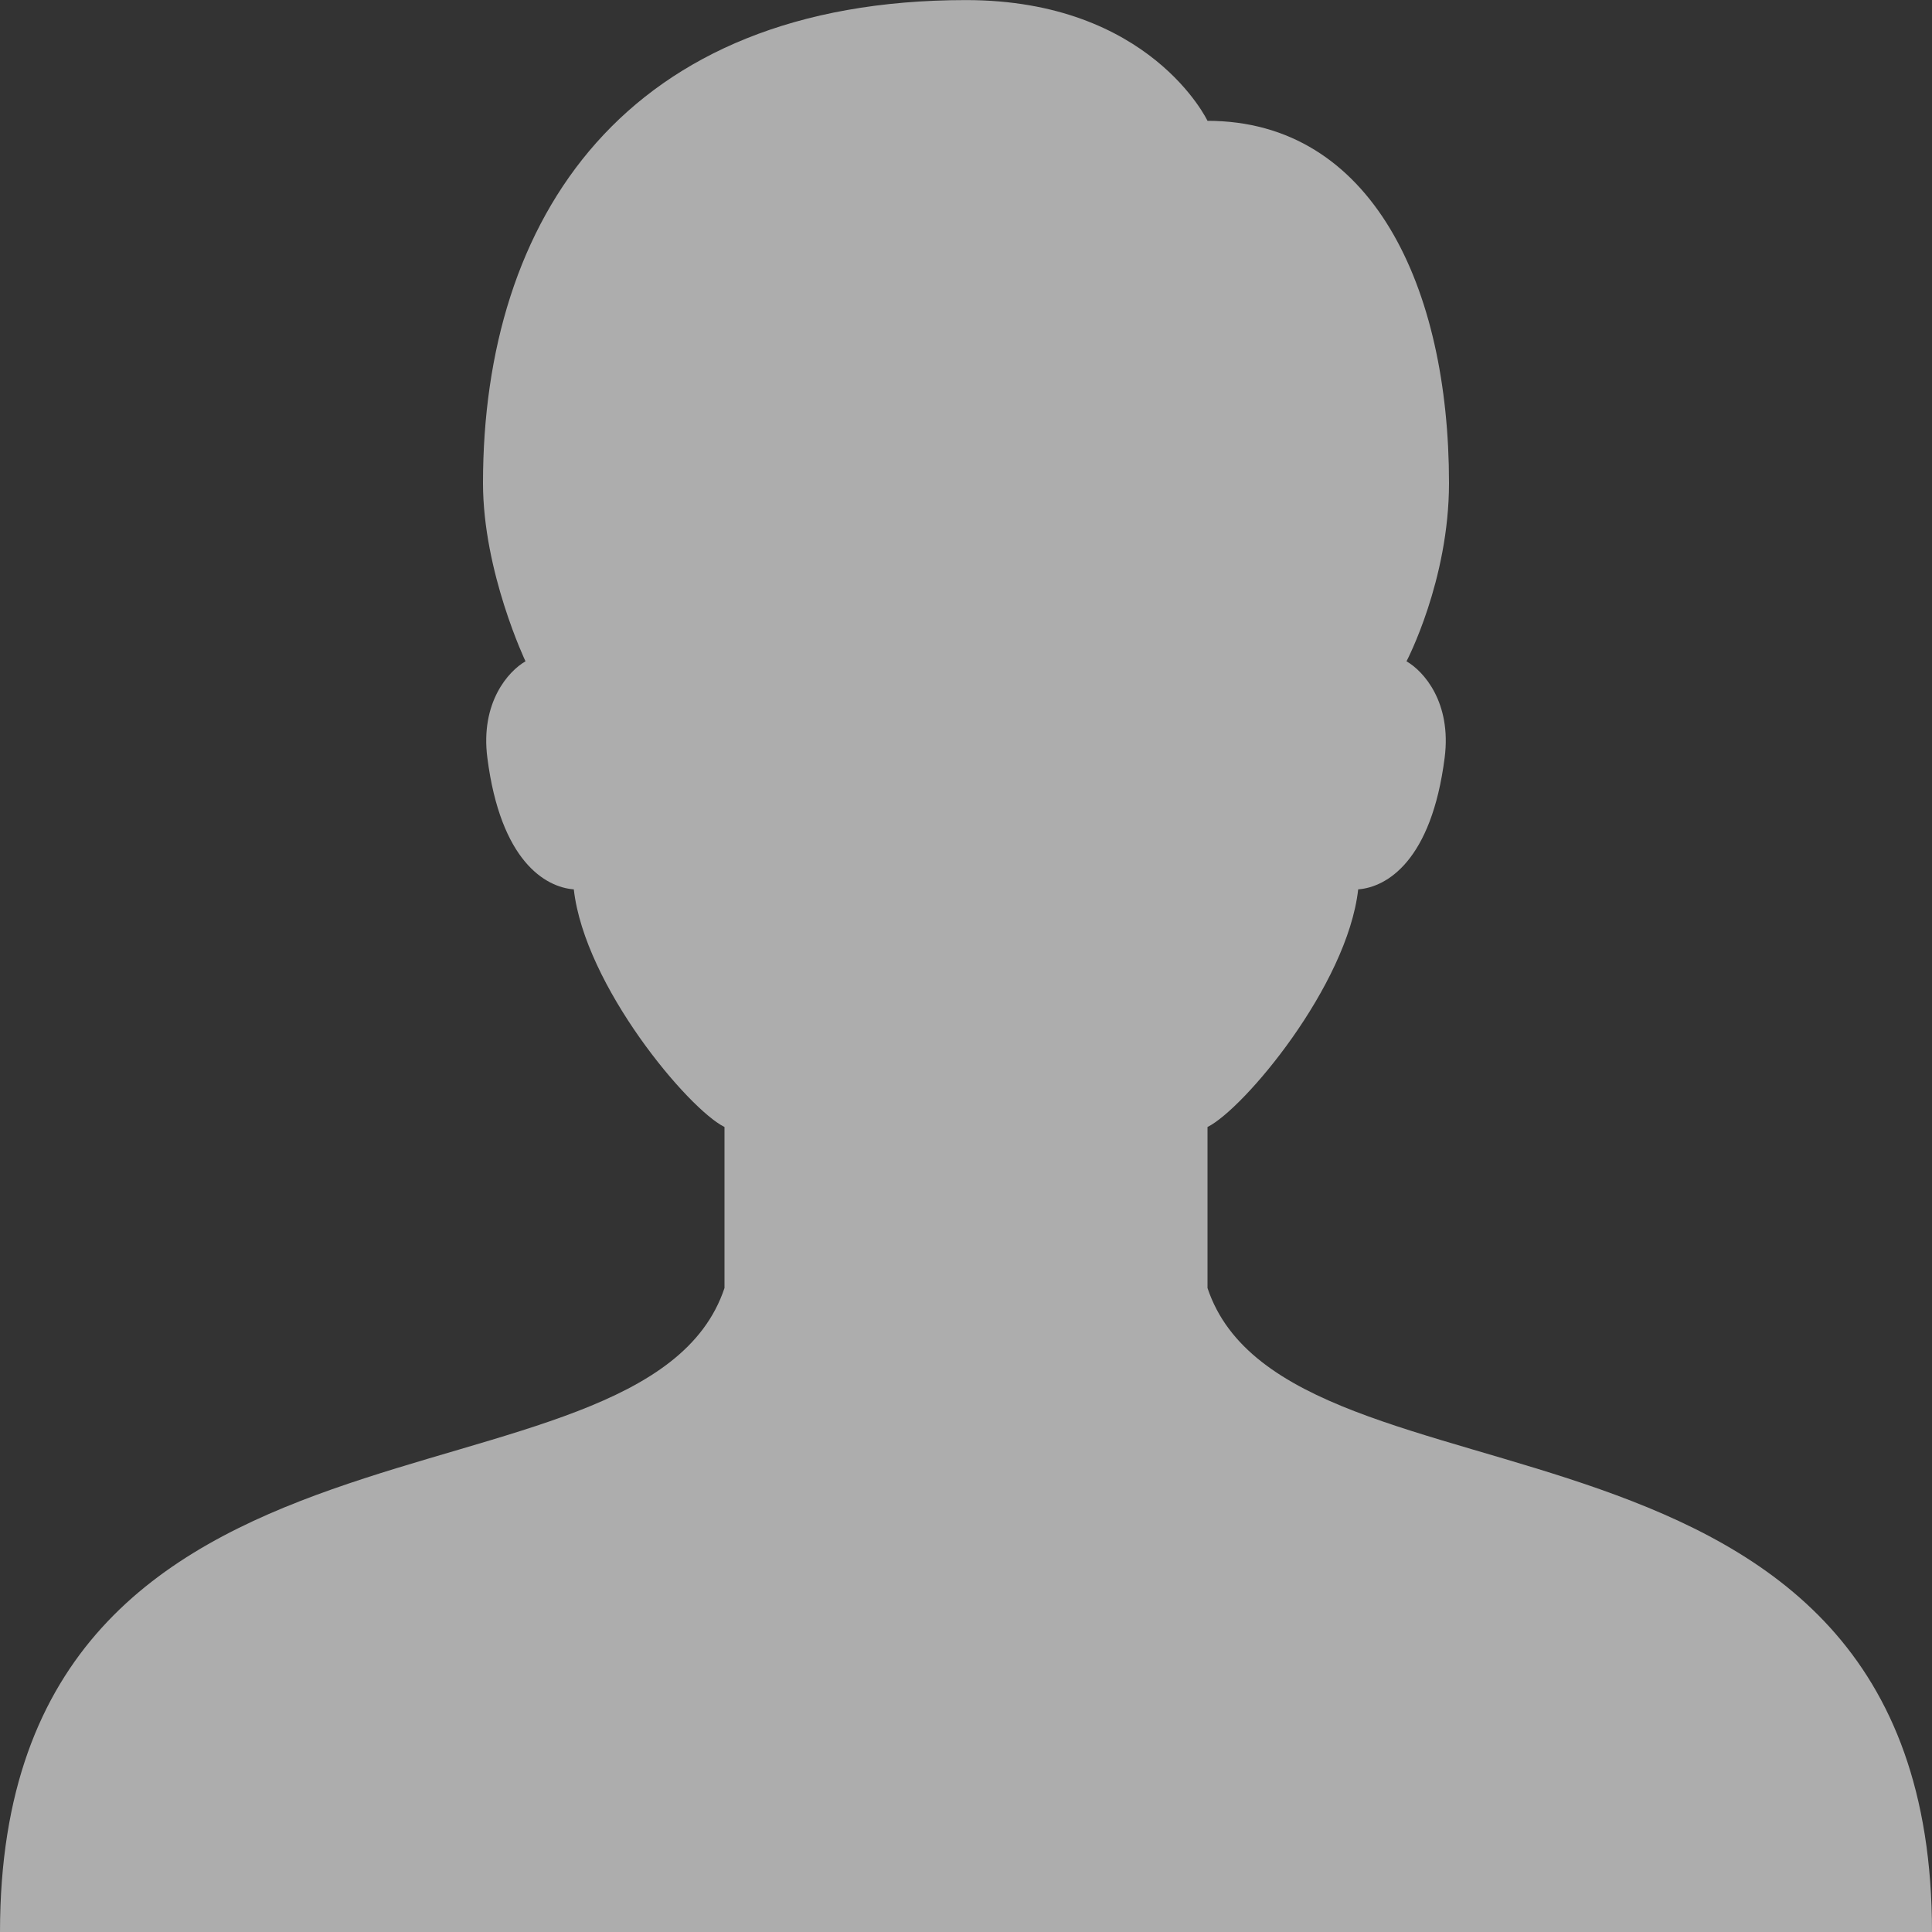 <svg width="24" height="24" viewBox="0 0 24 24" fill="none" xmlns="http://www.w3.org/2000/svg">
<rect x="0" y="0" width="24" height="24" fill="#333333" stroke="none"/>
<path d="M15 16V14C15.45 13.777 16.737 12.245 16.872 11.048C17.226 11.021 17.782 10.696 17.946 9.413C18.034 8.724 17.684 8.337 17.472 8.215C17.472 8.215 18 7.212 18 6.001C18 3.573 17.047 1.501 15 1.501C15 1.501 14.289 0.001 12 0.001C7.758 0.001 6 2.722 6 6.001C6 7.105 6.528 8.215 6.528 8.215C6.316 8.337 5.966 8.725 6.054 9.413C6.218 10.696 6.774 11.021 7.128 11.048C7.263 12.245 8.55 13.777 9 14V16C8 19 3.05176e-05 17 3.05176e-05 24H24C24 17 16 19 15 16Z" fill="white" fill-opacity="0.6"/>
</svg>
